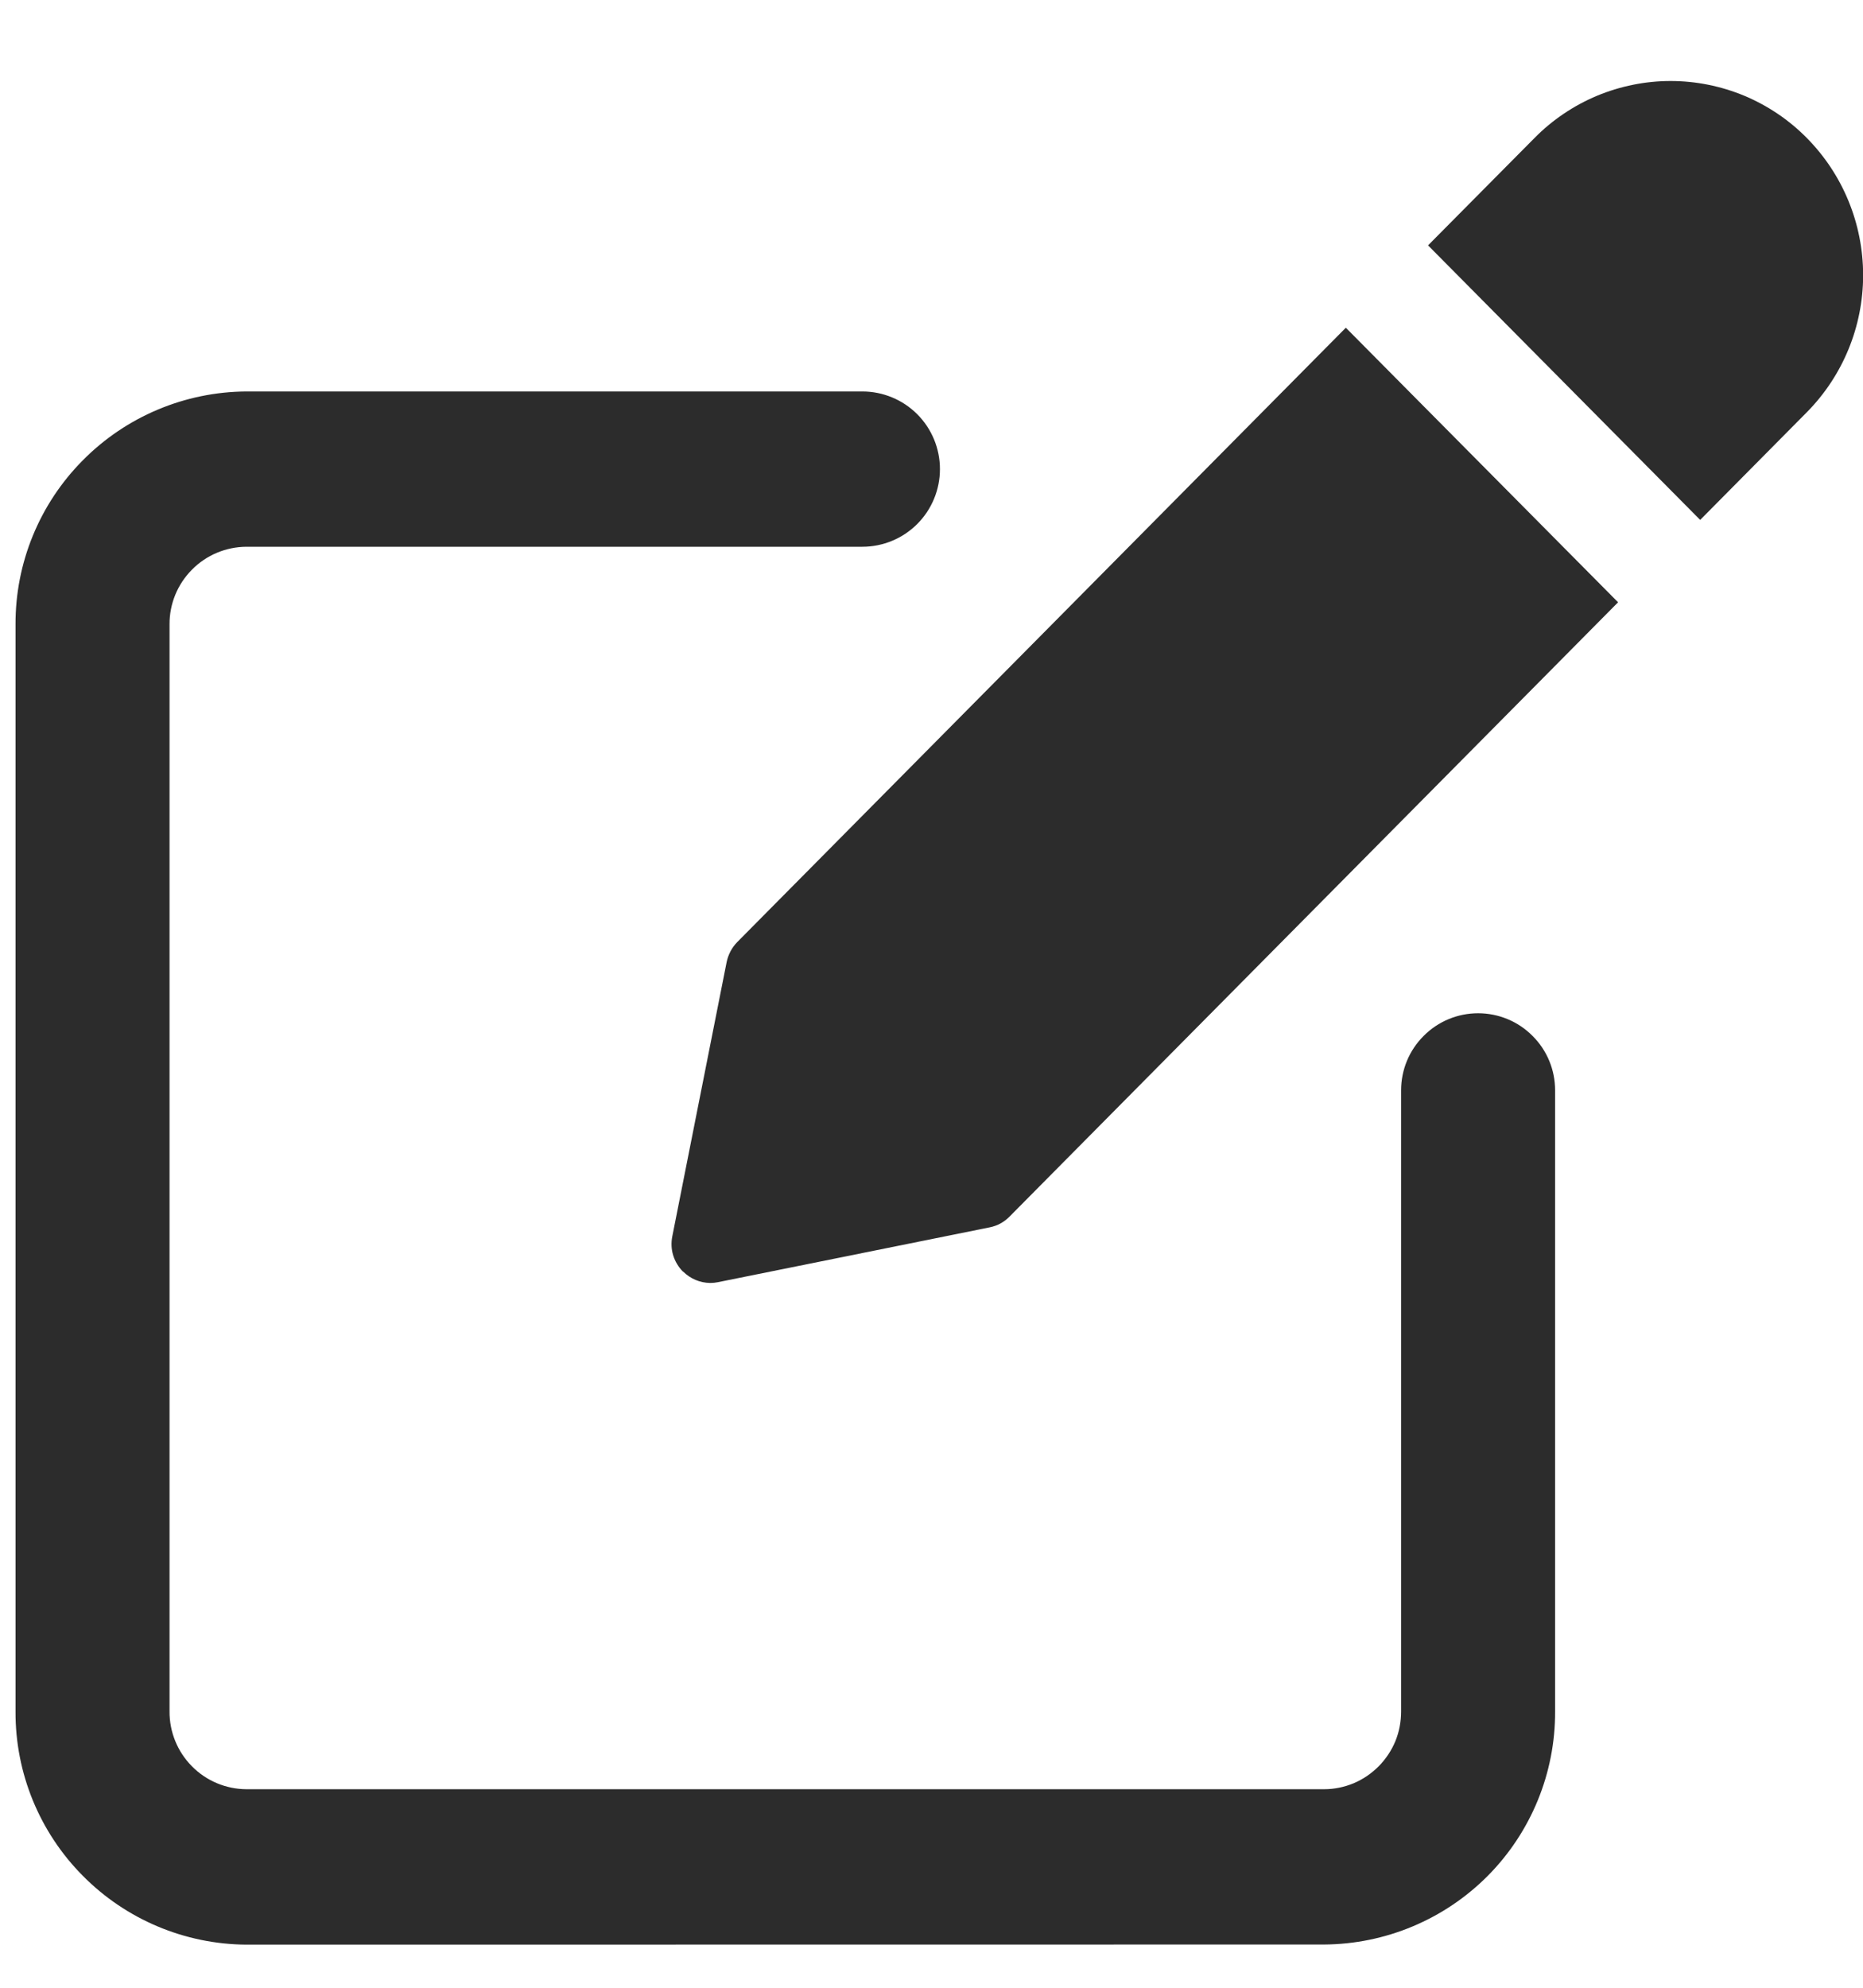 <svg width="15" height="16" viewBox="0 0 15 16" fill="none" xmlns="http://www.w3.org/2000/svg">
<path d="M1.984 15.653C1.489 15.65 1.015 15.451 0.667 15.099C0.318 14.748 0.123 14.272 0.125 13.777V5.027C0.123 4.532 0.318 4.056 0.667 3.705C1.015 3.353 1.489 3.154 1.984 3.151H6.943C7.109 3.151 7.268 3.217 7.385 3.334C7.502 3.451 7.568 3.61 7.568 3.776C7.568 3.942 7.502 4.101 7.385 4.218C7.268 4.335 7.109 4.401 6.943 4.401H1.984C1.819 4.402 1.661 4.468 1.545 4.586C1.429 4.703 1.364 4.861 1.365 5.026V13.776C1.364 13.941 1.429 14.1 1.545 14.217C1.661 14.335 1.819 14.401 1.984 14.402H10.661C10.743 14.402 10.824 14.385 10.899 14.354C10.975 14.322 11.043 14.275 11.101 14.217C11.158 14.159 11.204 14.09 11.235 14.015C11.266 13.939 11.281 13.858 11.281 13.776V8.776C11.281 8.612 11.346 8.454 11.463 8.338C11.579 8.221 11.737 8.156 11.901 8.156C12.065 8.156 12.223 8.221 12.339 8.338C12.456 8.454 12.521 8.612 12.521 8.776V13.776C12.523 14.271 12.328 14.747 11.979 15.099C11.63 15.45 11.156 15.649 10.661 15.652L1.984 15.653ZM5.498 10.235C5.462 10.198 5.435 10.153 5.42 10.104C5.405 10.055 5.403 10.003 5.413 9.952L5.851 7.742C5.864 7.682 5.893 7.627 5.936 7.583L10.836 2.638L13.028 4.848L8.128 9.793C8.085 9.837 8.03 9.867 7.97 9.879L5.779 10.321C5.759 10.325 5.739 10.327 5.718 10.327C5.636 10.326 5.558 10.293 5.5 10.235H5.498ZM11.498 1.975L12.356 1.11C12.499 0.965 12.67 0.85 12.858 0.771C13.046 0.693 13.248 0.652 13.451 0.652C13.655 0.652 13.857 0.693 14.045 0.771C14.233 0.85 14.404 0.965 14.547 1.11C14.838 1.404 15.001 1.801 15.001 2.215C15.001 2.628 14.838 3.025 14.547 3.319L13.689 4.185L11.498 1.975Z" fill="#2C2C2C"/>
</svg>
